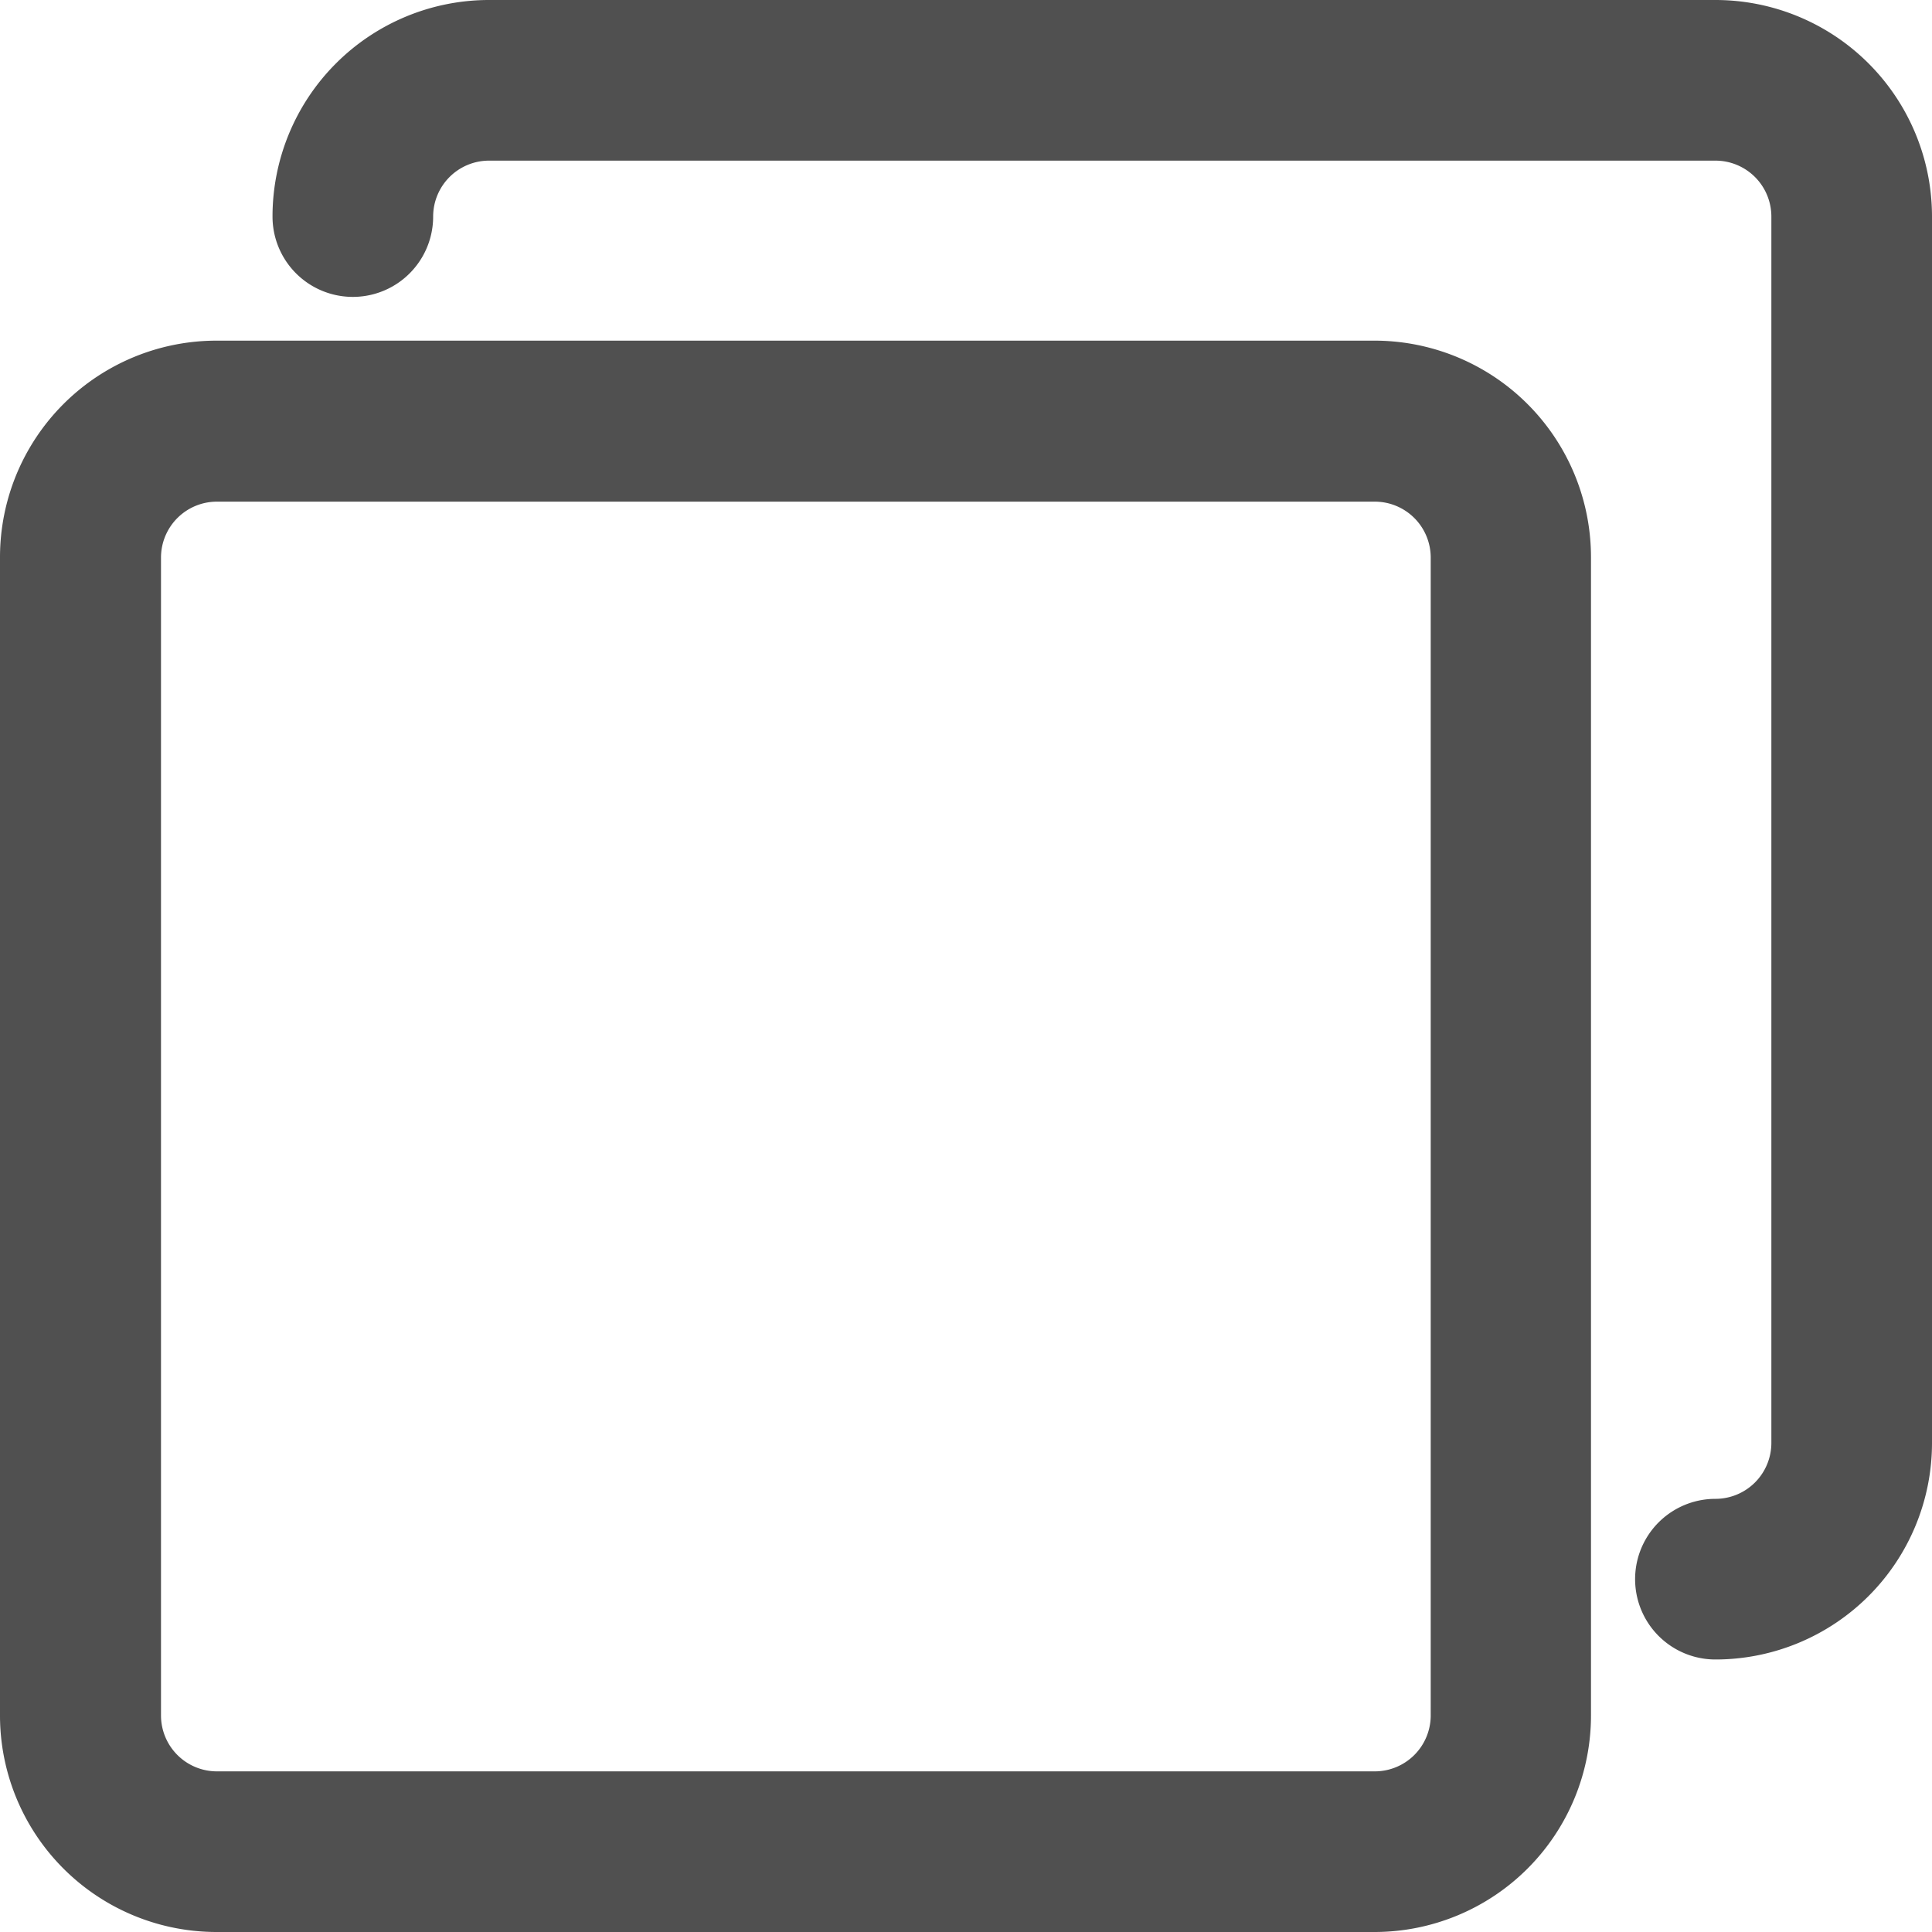 <svg xmlns="http://www.w3.org/2000/svg" width="15.852" height="15.852" viewBox="0 0 15.852 15.852">
  <g id="copy" transform="translate(0.1 0.1)">
    <g id="그룹_1312" data-name="그룹 1312" transform="translate(0 2.795)">
      <g id="그룹_1311" data-name="그룹 1311">
        <path id="패스_4207" data-name="패스 4207" d="M11.18,85.333h-9.5A1.677,1.677,0,0,0,0,87.01v9.5A1.677,1.677,0,0,0,1.677,98.19h9.5a1.677,1.677,0,0,0,1.677-1.677v-9.5A1.677,1.677,0,0,0,11.18,85.333Zm.559,11.18a.559.559,0,0,1-.559.559h-9.5a.559.559,0,0,1-.559-.559v-9.5a.559.559,0,0,1,.559-.559h9.5a.559.559,0,0,1,.559.559Z" transform="translate(0 -85.333)" fill="#505050" stroke="#505050" stroke-width="0.2"/>
      </g>
    </g>
    <g id="그룹_1314" data-name="그룹 1314" transform="translate(2.236)">
      <g id="그룹_1313" data-name="그룹 1313">
        <path id="패스_4208" data-name="패스 4208" d="M80.006,0H69.944a1.677,1.677,0,0,0-1.677,1.677.559.559,0,1,0,1.118,0,.559.559,0,0,1,.559-.559H80.006a.559.559,0,0,1,.559.559V11.739a.559.559,0,0,1-.559.559.559.559,0,0,0,0,1.118,1.677,1.677,0,0,0,1.677-1.677V1.677A1.677,1.677,0,0,0,80.006,0Z" transform="translate(-68.267)" fill="#505050" stroke="#505050" stroke-width="0.2"/>
      </g>
    </g>
  </g>
</svg>
